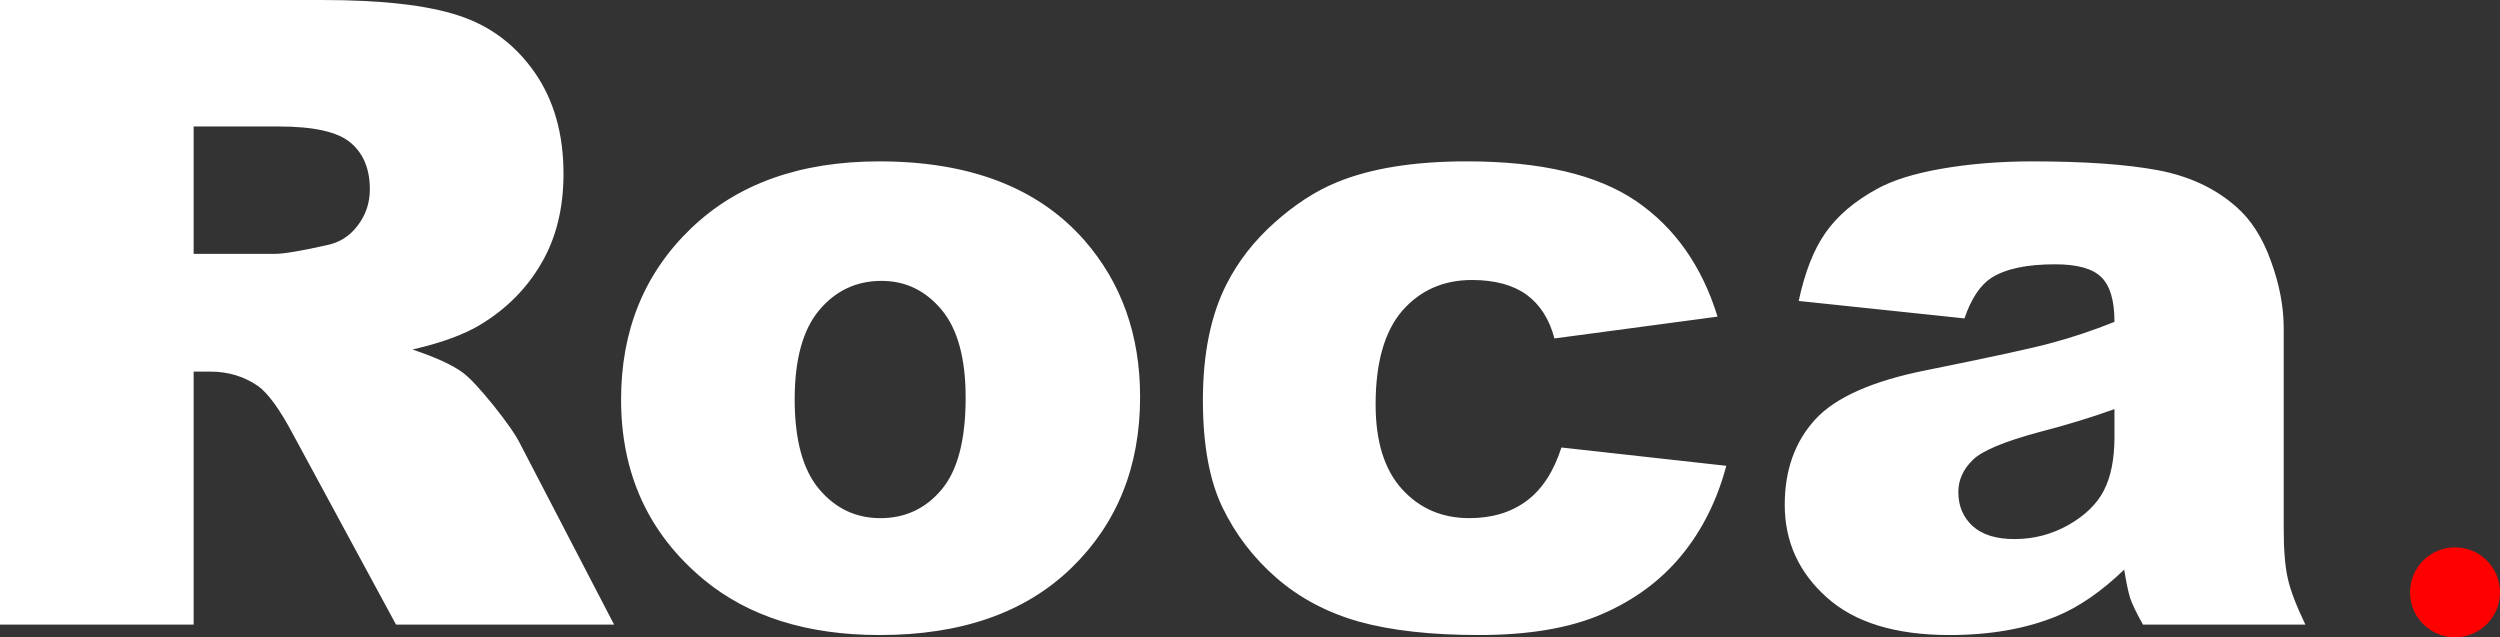 <?xml version="1.0" encoding="UTF-8"?>
<!DOCTYPE svg PUBLIC "-//W3C//DTD SVG 1.1//EN" "http://www.w3.org/Graphics/SVG/1.1/DTD/svg11.dtd">
<!-- Creator: CorelDRAW 2019 (64-Bit) -->
<svg xmlns="http://www.w3.org/2000/svg" xml:space="preserve" width="100%" height="100%" version="1.1" style="shape-rendering:geometricPrecision; text-rendering:geometricPrecision; image-rendering:optimizeQuality; fill-rule:evenodd; clip-rule:evenodd"
viewBox="0 0 2662.89 678.83"
 xmlns:xlink="http://www.w3.org/1999/xlink"
 xmlns:xodm="http://www.corel.com/coreldraw/odm/2003">
 <rect x="0" y="0" width="2662.89" height="678.83" fill="#333333" stroke="none"/>
 <defs>
  <style type="text/css">
   <![CDATA[
    .fil1 {fill:red}
    .fil0 {fill:white;fill-rule:nonzero}
   ]]>
  </style>
 </defs>
 <g id="Layer_x0020_1">
  <path class="fil0" d="M-0 665.26l0 -665.26 342.54 0c63.49,0 112.11,5.42 145.56,16.42 33.61,10.84 60.7,31.13 81.3,60.55 20.6,29.58 30.82,65.66 30.82,108.09 0,36.85 -7.9,68.76 -23.69,95.55 -15.64,26.94 -37.32,48.62 -65.04,65.35 -17.5,10.53 -41.66,19.36 -72.17,26.33 24.47,8.21 42.28,16.26 53.43,24.47 7.43,5.42 18.43,17.19 32.83,35 14.25,17.81 23.85,31.59 28.65,41.35l99.88 192.18 -232.28 0 -109.8 -202.86c-13.94,-26.33 -26.33,-43.36 -37.17,-51.26 -14.87,-10.22 -31.74,-15.33 -50.48,-15.33l-18.12 0 0 269.45 -206.27 0zm206.27 -394.88l86.87 0c9.29,0 27.57,-3.1 54.51,-9.14 13.63,-2.63 24.78,-9.6 33.29,-20.91 8.67,-11.3 13.01,-24.16 13.01,-38.71 0,-21.53 -6.81,-38.1 -20.44,-49.56 -13.63,-11.61 -39.18,-17.35 -76.81,-17.35l-90.44 0 0 135.66zm455.28 155.17c0,-73.71 24.78,-134.42 74.33,-182.11 49.56,-47.7 116.45,-71.55 200.69,-71.55 96.48,0 169.26,28.03 218.5,84.09 39.49,45.22 59.31,100.81 59.31,166.78 0,74.33 -24.47,135.04 -73.56,182.57 -49.09,47.39 -117.07,71.08 -203.79,71.08 -77.27,0 -139.83,-19.67 -187.53,-59.15 -58.69,-48.78 -87.96,-112.74 -87.96,-191.71zm184.9 -0.31c0,43.2 8.67,75.11 26.02,95.7 17.35,20.6 39.02,30.97 65.35,30.97 26.48,0 48.16,-10.22 65.19,-30.51 17.04,-20.29 25.55,-52.96 25.55,-97.87 0,-41.96 -8.52,-73.09 -25.7,-93.69 -17.19,-20.44 -38.41,-30.66 -63.8,-30.66 -26.79,0 -48.94,10.37 -66.43,31.13 -17.5,20.91 -26.17,52.5 -26.17,94.93zm816.71 51.41l175.61 19.51c-9.76,36.7 -25.55,68.44 -47.7,95.39 -21.99,26.79 -50.33,47.7 -84.71,62.56 -34.22,14.87 -77.89,22.3 -130.85,22.3 -51.26,0 -93.84,-4.8 -127.91,-14.25 -33.91,-9.6 -63.18,-25.09 -87.8,-46.46 -24.47,-21.21 -43.67,-46.3 -57.61,-75.1 -13.94,-28.8 -20.91,-66.9 -20.91,-114.44 0,-49.56 8.52,-90.9 25.4,-123.89 12.39,-24.31 29.42,-45.99 50.94,-65.19 21.53,-19.2 43.52,-33.6 66.28,-42.9 36.08,-14.87 82.23,-22.3 138.44,-22.3 78.82,0 138.75,14.09 180.1,42.12 41.35,28.19 70.31,69.22 87.03,123.27l-173.75 23.23c-5.42,-20.6 -15.33,-36.08 -29.73,-46.61 -14.4,-10.37 -33.76,-15.64 -58.07,-15.64 -30.5,0 -55.28,10.99 -74.33,32.83 -18.89,21.99 -28.34,55.13 -28.34,99.73 0,39.64 9.45,69.69 28.19,90.28 18.74,20.59 42.59,30.81 71.7,30.81 24.16,0 44.6,-6.19 61.02,-18.43 16.57,-12.39 28.8,-31.28 37.01,-56.83zm429.26 -137.51l-176.54 -18.58c6.66,-30.97 16.26,-55.28 28.8,-72.94 12.54,-17.81 30.51,-33.14 54.2,-46.15 16.88,-9.44 40.11,-16.72 69.69,-21.83 29.58,-5.11 61.63,-7.74 96.17,-7.74 55.28,0 99.57,3.1 133.18,9.29 33.45,6.2 61.48,19.2 83.78,38.87 15.8,13.63 28.19,32.98 37.17,57.92 9.14,24.93 13.63,48.78 13.63,71.54l0 213.08c0,22.76 1.39,40.57 4.33,53.43 2.79,12.85 9.14,29.27 18.74,49.24l-172.97 0c-6.97,-12.39 -11.46,-21.68 -13.63,-28.19 -2.01,-6.5 -4.18,-16.57 -6.35,-30.35 -24.16,23.23 -48.16,39.8 -72.17,49.71 -32.67,13.32 -70.61,19.98 -113.82,19.98 -57.45,0 -101.12,-13.32 -130.85,-40.11 -29.89,-26.64 -44.75,-59.62 -44.75,-98.65 0,-36.7 10.69,-66.9 32.21,-90.59 21.53,-23.69 61.17,-41.35 118.93,-52.81 69.22,-13.94 114.13,-23.69 134.72,-29.42 20.59,-5.57 42.43,-12.85 65.35,-21.99 0,-22.76 -4.65,-38.56 -14.09,-47.7 -9.29,-9.14 -25.7,-13.63 -49.24,-13.63 -30.2,0 -52.81,4.8 -67.98,14.56 -11.77,7.74 -21.22,21.99 -28.5,43.05zm159.81 96.63c-25.39,9.13 -51.87,17.19 -79.59,24.31 -37.48,10.07 -61.32,19.98 -71.23,29.73 -10.38,10.07 -15.49,21.53 -15.49,34.38 0,14.71 5.11,26.79 15.18,36.08 10.22,9.29 25.09,13.94 44.75,13.94 20.6,0 39.8,-5.11 57.61,-15.18 17.65,-10.06 30.2,-22.3 37.63,-36.85 7.43,-14.56 11.15,-33.45 11.15,-56.68l0 -29.73z"/>
  <circle class="fil1" cx="2614.98" cy="630.92" r="47.91"/>
 </g>
</svg>

